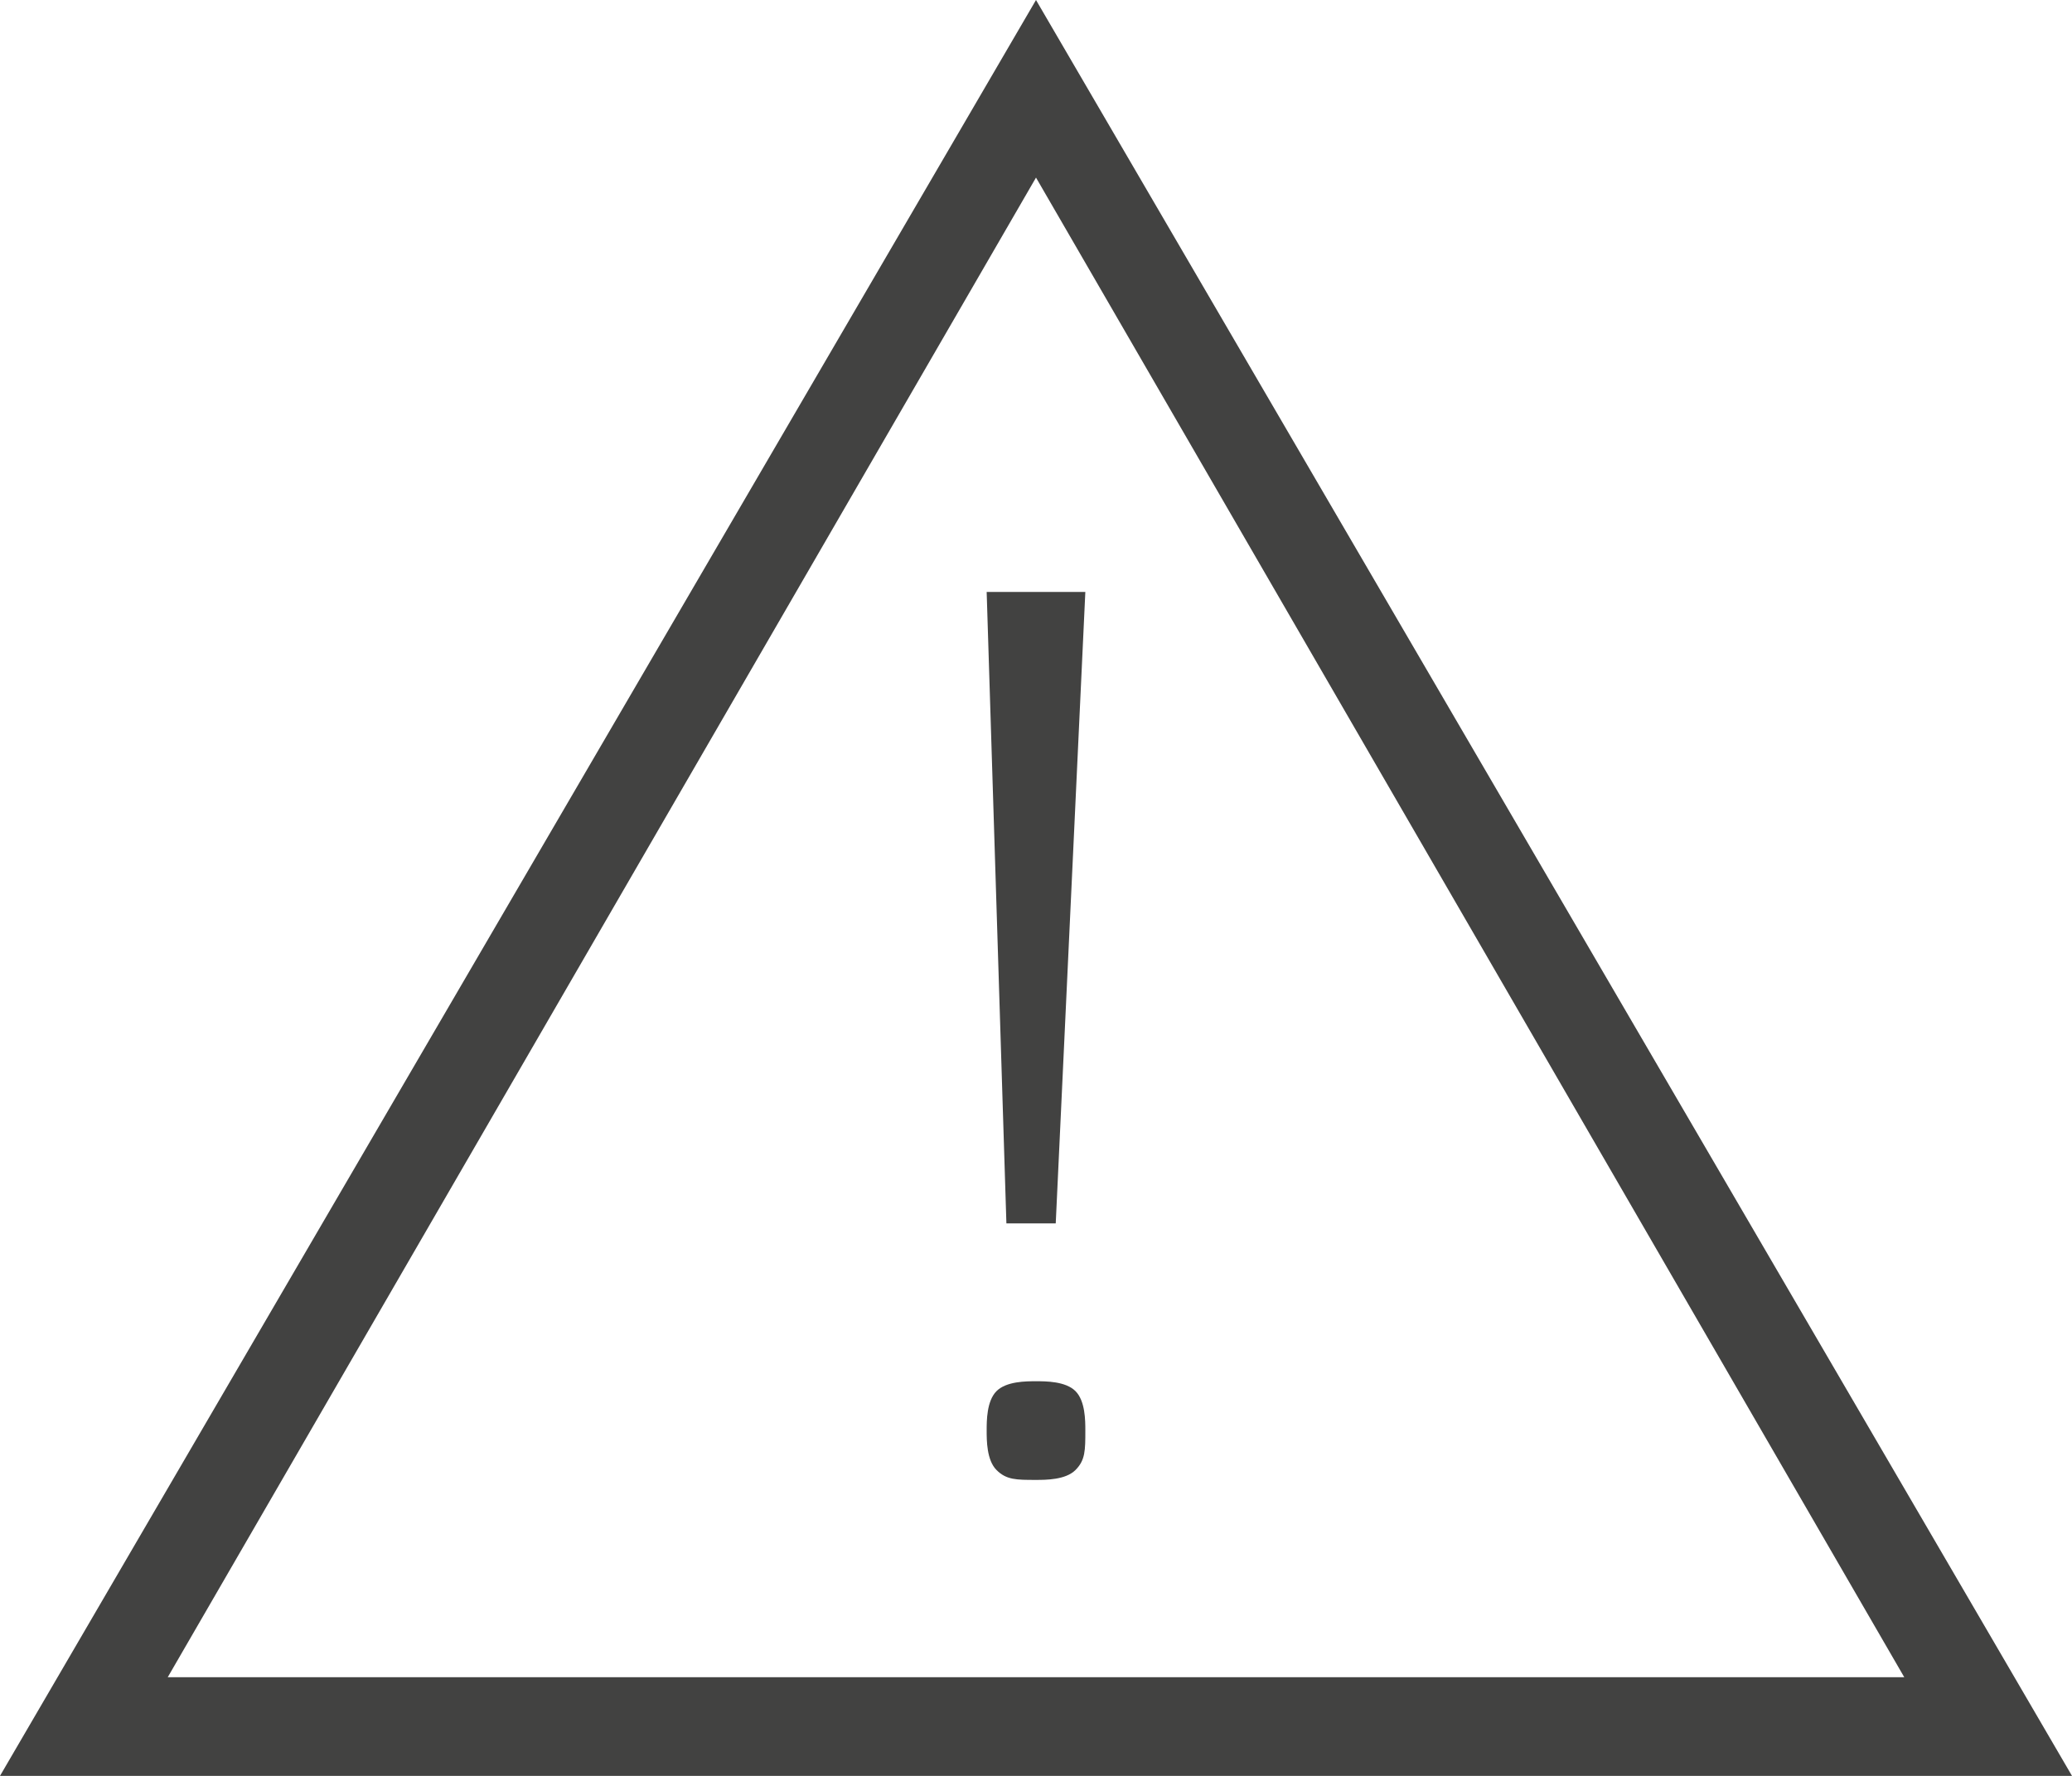 <?xml version="1.0" encoding="utf-8"?>
<!-- Generator: Adobe Illustrator 18.1.0, SVG Export Plug-In . SVG Version: 6.00 Build 0)  -->
<svg version="1.1" id="Layer_1" xmlns="http://www.w3.org/2000/svg" xmlns:xlink="http://www.w3.org/1999/xlink" x="0px" y="0px"
	 viewBox="0 0 21 18" enable-background="new 0 0 21 18" xml:space="preserve">
<path fill-rule="evenodd" clip-rule="evenodd" fill="#424241" d="M10.5,0L0,18h21L10.5,0z M10.5,1.8c0,0,8.8,15.2,8.8,15.2L1.7,17
	L10.5,1.8z M10.7,12.4L11,6h-1l0.2,6.4H10.7z M10.5,14c-0.1,0-0.3,0-0.4,0.1C10,14.2,10,14.4,10,14.5c0,0.1,0,0.3,0.1,0.4
	c0.1,0.1,0.2,0.1,0.4,0.1c0.1,0,0.3,0,0.4-0.1c0.1-0.1,0.1-0.2,0.1-0.4c0-0.1,0-0.3-0.1-0.4C10.8,14,10.6,14,10.5,14z"/>
</svg>
